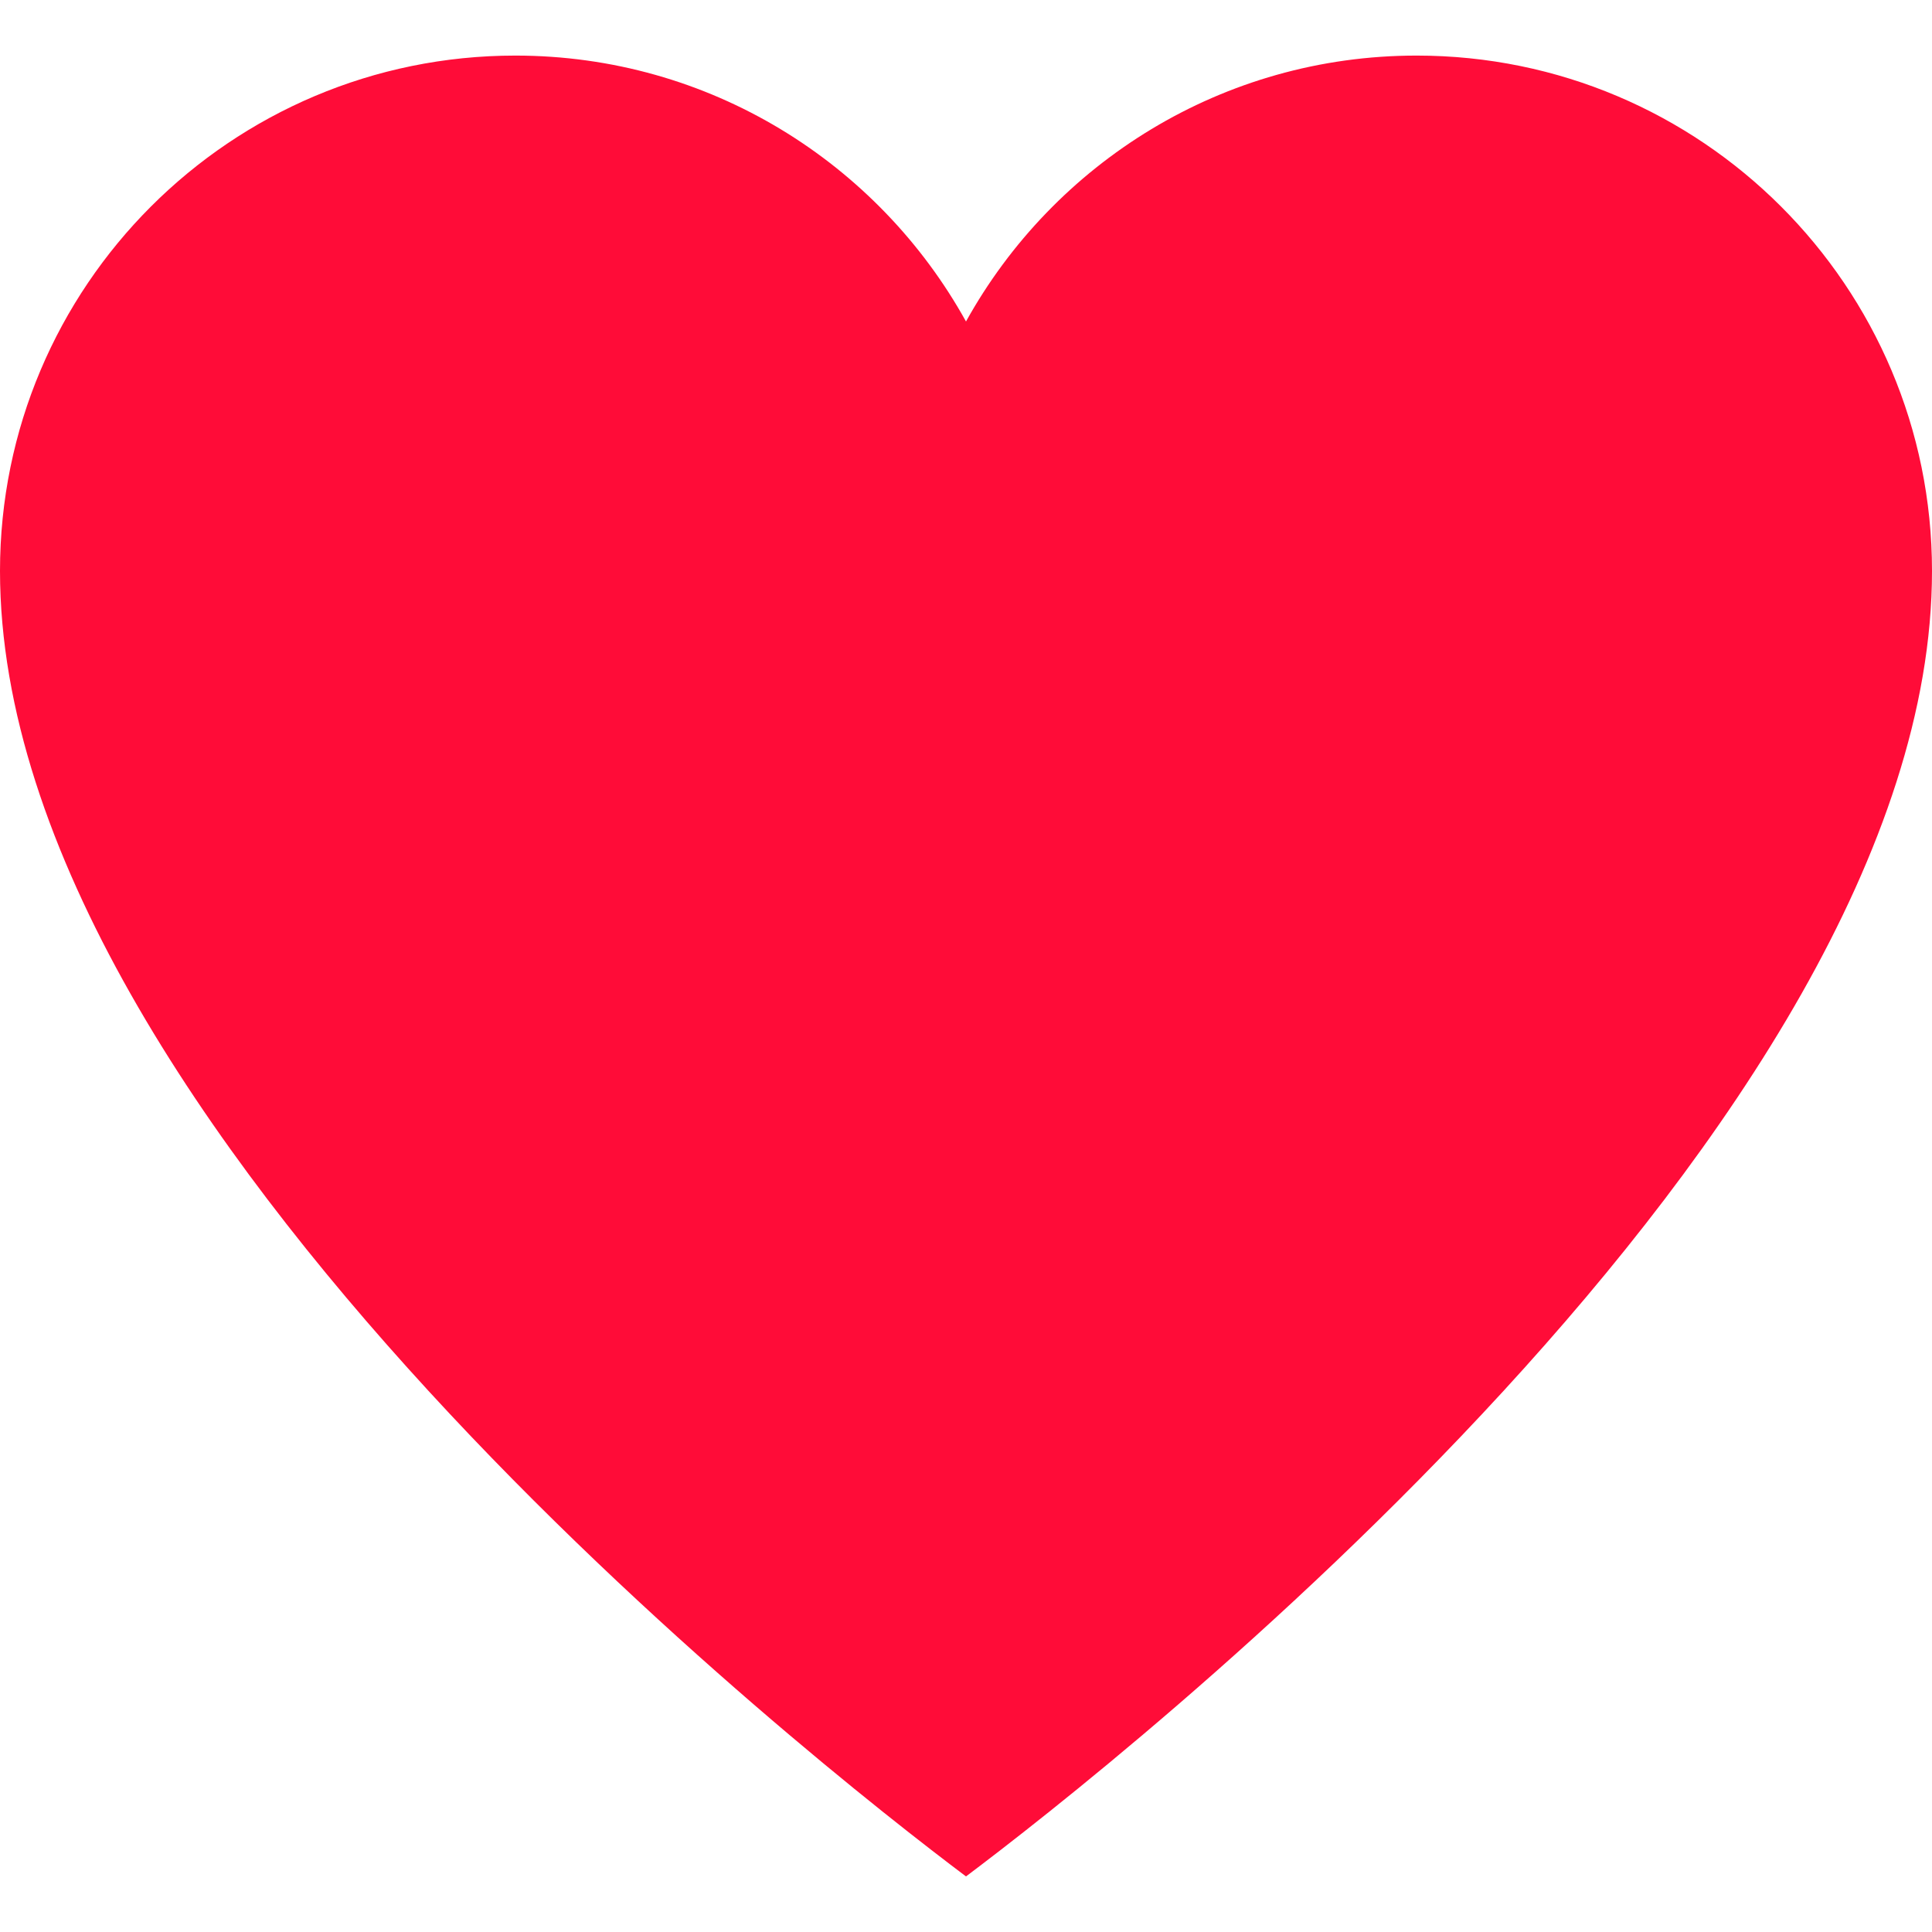 <?xml version="1.0"?>
<svg xmlns="http://www.w3.org/2000/svg" xmlns:xlink="http://www.w3.org/1999/xlink" version="1.1" id="Layer_1" x="0px" y="0px" viewBox="0 0 495 495" style="enable-background:new 0 0 495 495;" xml:space="preserve" width="512px" height="512px" class=""><g><g>
	<path style="fill:#FF0C38" d="M362.96,14.24c-49.72,0-92.95,27.53-115.46,68.13v398.39C284.67,452.84,495,288.55,495,146.28   C495,73.36,435.88,14.24,362.96,14.24z" data-original="#C70024" class="active-path" data-old_color="#C70024"/>
	<path style="fill:#FF0C38" d="M132.04,14.24C59.12,14.24,0,73.36,0,146.28c0,142.26,210.33,306.55,247.5,334.48V82.37   C224.99,41.77,181.76,14.24,132.04,14.24z" data-original="#FF0C38" class=""/>
</g></g> </svg>
